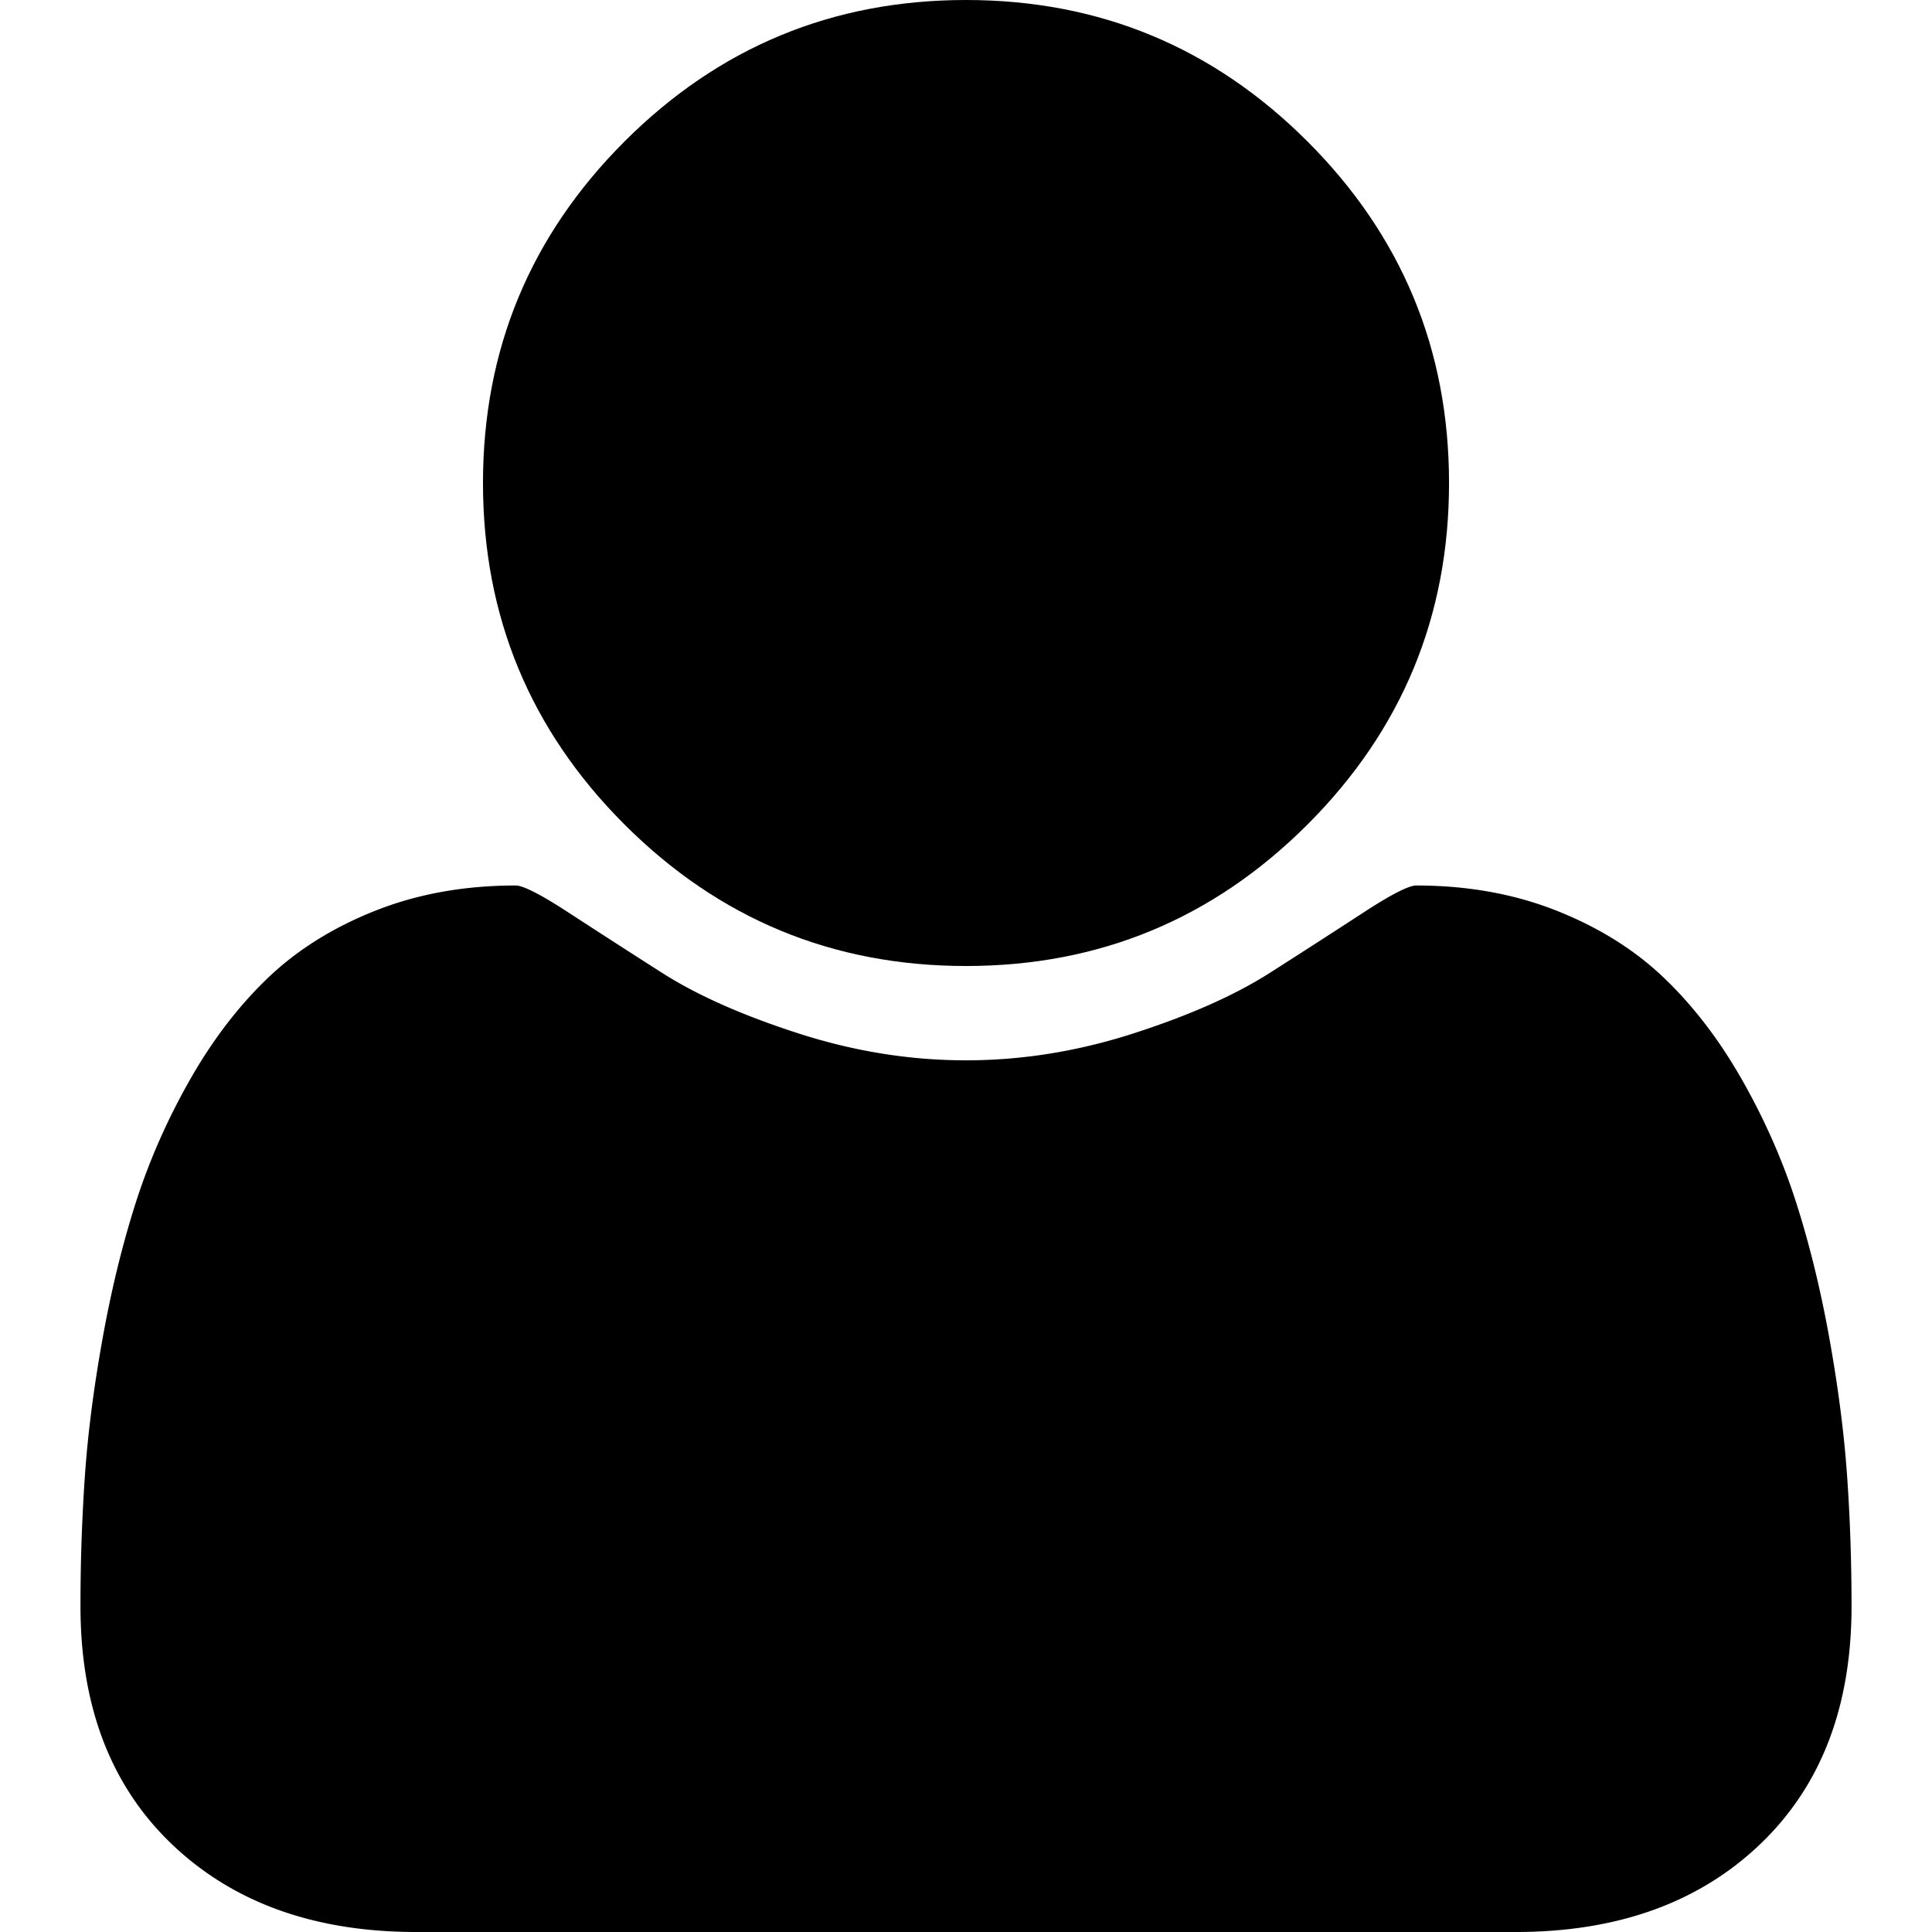 <svg version="1.1" id="Capa_1" xmlns="http://www.w3.org/2000/svg" x="0" y="0" width="438.529" height="438.529" xml:space="preserve"><path d="M219.265 219.267c30.271 0 56.108-10.71 77.518-32.121 21.412-21.411 32.12-47.248 32.12-77.515 0-30.262-10.708-56.1-32.12-77.516C275.366 10.705 249.528 0 219.265 0S163.16 10.705 141.75 32.115c-21.414 21.416-32.121 47.253-32.121 77.516 0 30.267 10.707 56.104 32.121 77.515 21.416 21.411 47.251 32.121 77.515 32.121z"/><path d="M419.258 335.036c-.668-9.609-2.002-19.985-3.997-31.121-1.999-11.136-4.524-21.457-7.57-30.978-3.046-9.514-7.139-18.794-12.278-27.836-5.137-9.041-11.037-16.748-17.703-23.127-6.666-6.377-14.801-11.465-24.406-15.271-9.617-3.805-20.229-5.711-31.84-5.711-1.711 0-5.709 2.046-11.991 6.139a2716.072 2716.072 0 0 1-21.266 13.708c-7.898 5.037-18.182 9.609-30.834 13.695-12.658 4.093-25.361 6.14-38.118 6.14-12.752 0-25.456-2.047-38.112-6.14-12.655-4.086-22.936-8.658-30.835-13.695a2784.143 2784.143 0 0 1-21.267-13.708c-6.283-4.093-10.278-6.139-11.991-6.139-11.61 0-22.222 1.906-31.833 5.711-9.613 3.806-17.749 8.898-24.412 15.271-6.661 6.379-12.562 14.086-17.699 23.127-5.137 9.042-9.229 18.326-12.275 27.836-3.045 9.521-5.568 19.842-7.566 30.978-2 11.136-3.332 21.505-3.999 31.121a427.742 427.742 0 0 0-.998 29.554c0 22.836 6.949 40.875 20.842 54.104 13.896 13.224 32.36 19.835 55.39 19.835h249.533c23.028 0 41.49-6.611 55.388-19.835 13.901-13.229 20.845-31.265 20.845-54.104-.002-10.088-.334-19.938-1.008-29.554z"/></svg>